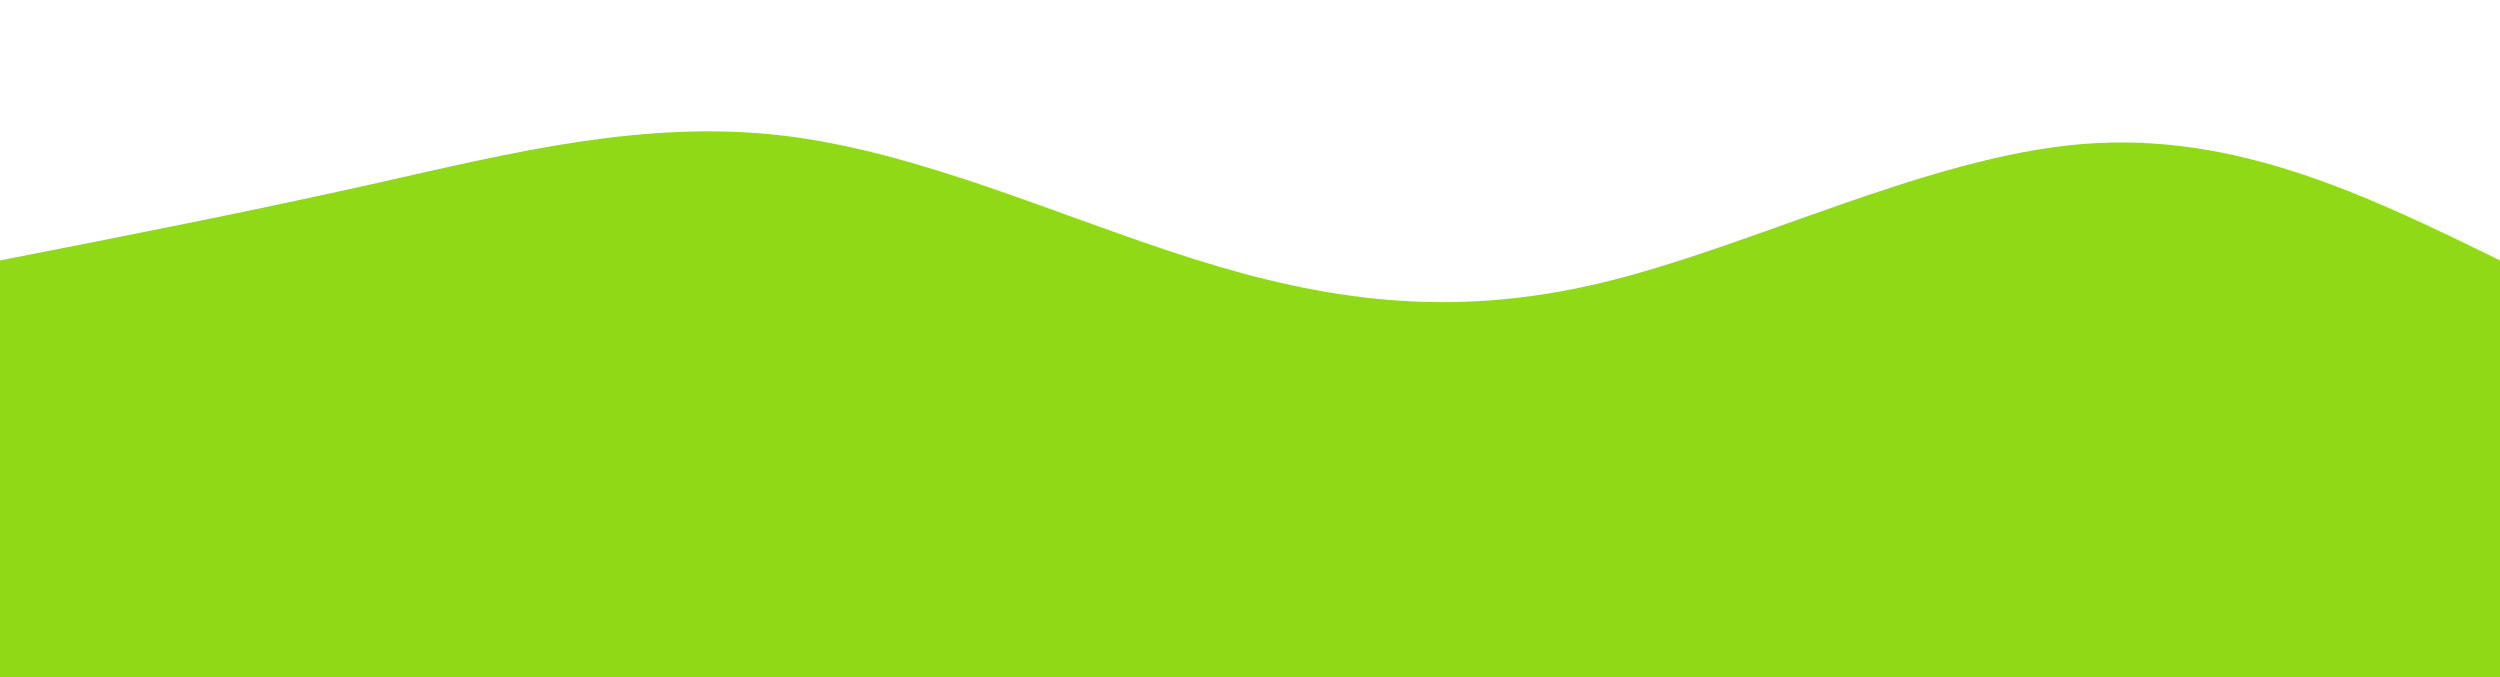 <svg width="100%" height="100%" id="svg" viewBox="0 0 1440 390" xmlns="http://www.w3.org/2000/svg" class="transition duration-300 ease-in-out delay-150"><style>
          .path-0{
            animation:pathAnim-0 4s;
            animation-timing-function: linear;
            animation-iteration-count: infinite;
          }
          @keyframes pathAnim-0{
            0%{
              d: path("M 0,400 L 0,150 C 72.172,135.879 144.344,121.759 219,105 C 293.656,88.241 370.797,68.844 450,78 C 529.203,87.156 610.467,124.867 687,149 C 763.533,173.133 835.336,183.69 922,163 C 1008.664,142.31 1110.19,90.374 1199,83 C 1287.81,75.626 1363.905,112.813 1440,150 L 1440,400 L 0,400 Z");
            }
            25%{
              d: path("M 0,400 L 0,150 C 66.728,136.746 133.456,123.492 208,109 C 282.544,94.508 364.903,78.777 450,86 C 535.097,93.223 622.933,123.4 711,132 C 799.067,140.6 887.364,127.623 975,127 C 1062.636,126.377 1149.61,138.108 1227,144 C 1304.39,149.892 1372.195,149.946 1440,150 L 1440,400 L 0,400 Z");
            }
            50%{
              d: path("M 0,400 L 0,150 C 58.823,122.779 117.646,95.559 203,90 C 288.354,84.441 400.238,100.544 483,117 C 565.762,133.456 619.4,150.267 684,151 C 748.6,151.733 824.162,136.39 925,151 C 1025.838,165.61 1151.954,210.174 1242,215 C 1332.046,219.826 1386.023,184.913 1440,150 L 1440,400 L 0,400 Z");
            }
            75%{
              d: path("M 0,400 L 0,150 C 81.244,147.979 162.487,145.959 236,139 C 309.513,132.041 375.295,120.144 460,116 C 544.705,111.856 648.333,115.467 724,111 C 799.667,106.533 847.372,93.99 930,88 C 1012.628,82.01 1130.179,82.574 1221,94 C 1311.821,105.426 1375.91,127.713 1440,150 L 1440,400 L 0,400 Z");
            }
            100%{
              d: path("M 0,400 L 0,150 C 72.172,135.879 144.344,121.759 219,105 C 293.656,88.241 370.797,68.844 450,78 C 529.203,87.156 610.467,124.867 687,149 C 763.533,173.133 835.336,183.69 922,163 C 1008.664,142.31 1110.19,90.374 1199,83 C 1287.81,75.626 1363.905,112.813 1440,150 L 1440,400 L 0,400 Z");
            }
          }</style><path d="M 0,400 L 0,150 C 72.172,135.879 144.344,121.759 219,105 C 293.656,88.241 370.797,68.844 450,78 C 529.203,87.156 610.467,124.867 687,149 C 763.533,173.133 835.336,183.69 922,163 C 1008.664,142.31 1110.19,90.374 1199,83 C 1287.81,75.626 1363.905,112.813 1440,150 L 1440,400 L 0,400 Z" stroke="none" stroke-width="0" fill="#90d916" fill-opacity="1" class="transition-all duration-300 ease-in-out delay-150 path-0"></path></svg>